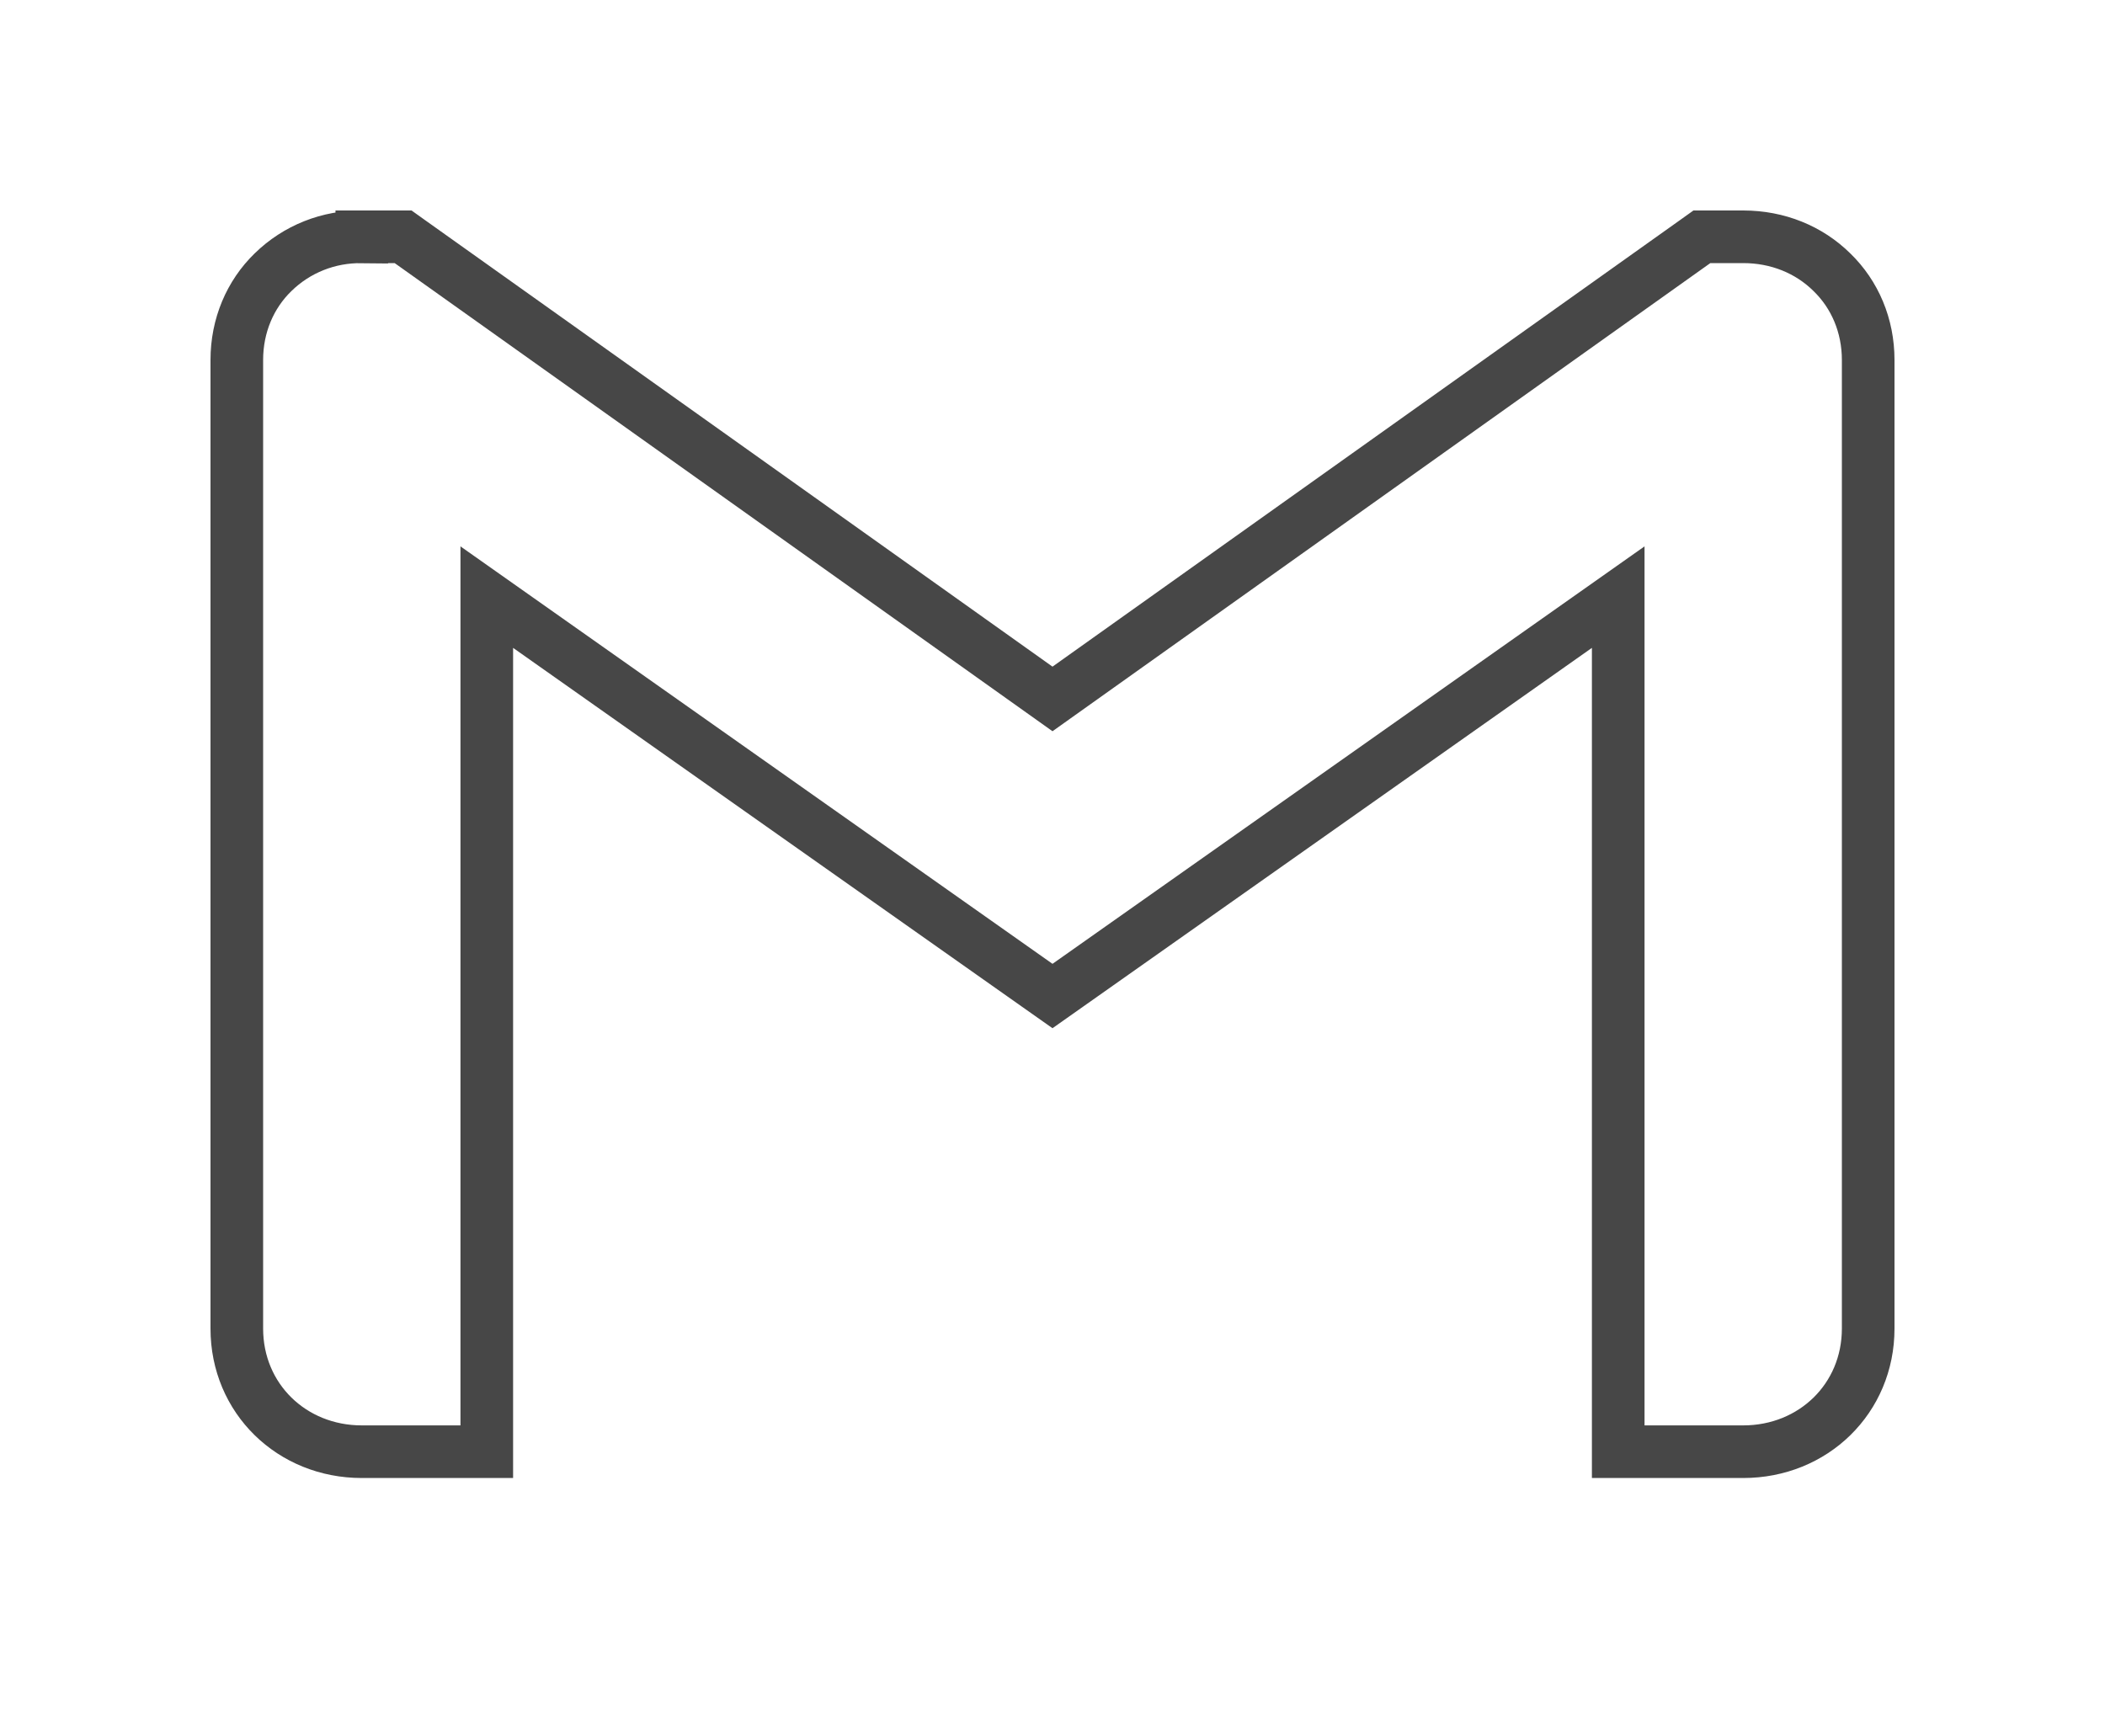 <svg width="40" height="33" viewBox="0 0 40 33" fill="none" xmlns="http://www.w3.org/2000/svg">
<g filter="url(#filter0_d_247_71166)">
<path d="M35 2.841V21.249C35 22.293 34.189 23.089 33.125 23.089H31.25V6.384L20 14.317L8.75 6.384V23.089H6.875C5.811 23.089 5 22.293 5 21.249V2.841C5 2.318 5.201 1.858 5.537 1.532C5.712 1.36 5.921 1.224 6.151 1.133C6.381 1.041 6.627 0.996 6.875 1H7.5L20 9.898L32.5 1H33.125C33.657 1 34.126 1.197 34.463 1.532C34.799 1.858 35 2.318 35 2.841Z" fill="white"/>
<path d="M7.66 0.5L7.79 0.593L20 9.283L32.21 0.593L32.34 0.5H33.125C33.781 0.5 34.376 0.744 34.81 1.173H34.81C35.247 1.596 35.5 2.187 35.5 2.841V21.249C35.5 22.578 34.456 23.589 33.125 23.589H30.75V7.348L20.288 14.726L20 14.929L19.712 14.726L9.25 7.348V23.589H6.875C5.544 23.589 4.5 22.578 4.5 21.249V2.841C4.5 2.187 4.753 1.596 5.189 1.173C5.412 0.955 5.676 0.783 5.966 0.668C6.255 0.553 6.564 0.497 6.875 0.501V0.5H7.66Z" stroke="#474747"/>
</g>
<defs>
<filter id="filter0_d_247_71166" x="0" y="0" width="40" height="32.089" filterUnits="userSpaceOnUse" color-interpolation-filters="sRGB">
<feFlood flood-opacity="0" result="BackgroundImageFix"/>
<feColorMatrix in="SourceAlpha" type="matrix" values="0 0 0 0 0 0 0 0 0 0 0 0 0 0 0 0 0 0 127 0" result="hardAlpha"/>
<feOffset dy="4"/>
<feGaussianBlur stdDeviation="2"/>
<feComposite in2="hardAlpha" operator="out"/>
<feColorMatrix type="matrix" values="0 0 0 0 0 0 0 0 0 0 0 0 0 0 0 0 0 0 0.25 0"/>
<feBlend mode="normal" in2="BackgroundImageFix" result="effect1_dropShadow_247_71166"/>
<feBlend mode="normal" in="SourceGraphic" in2="effect1_dropShadow_247_71166" result="shape"/>
</filter>
</defs>
</svg>
